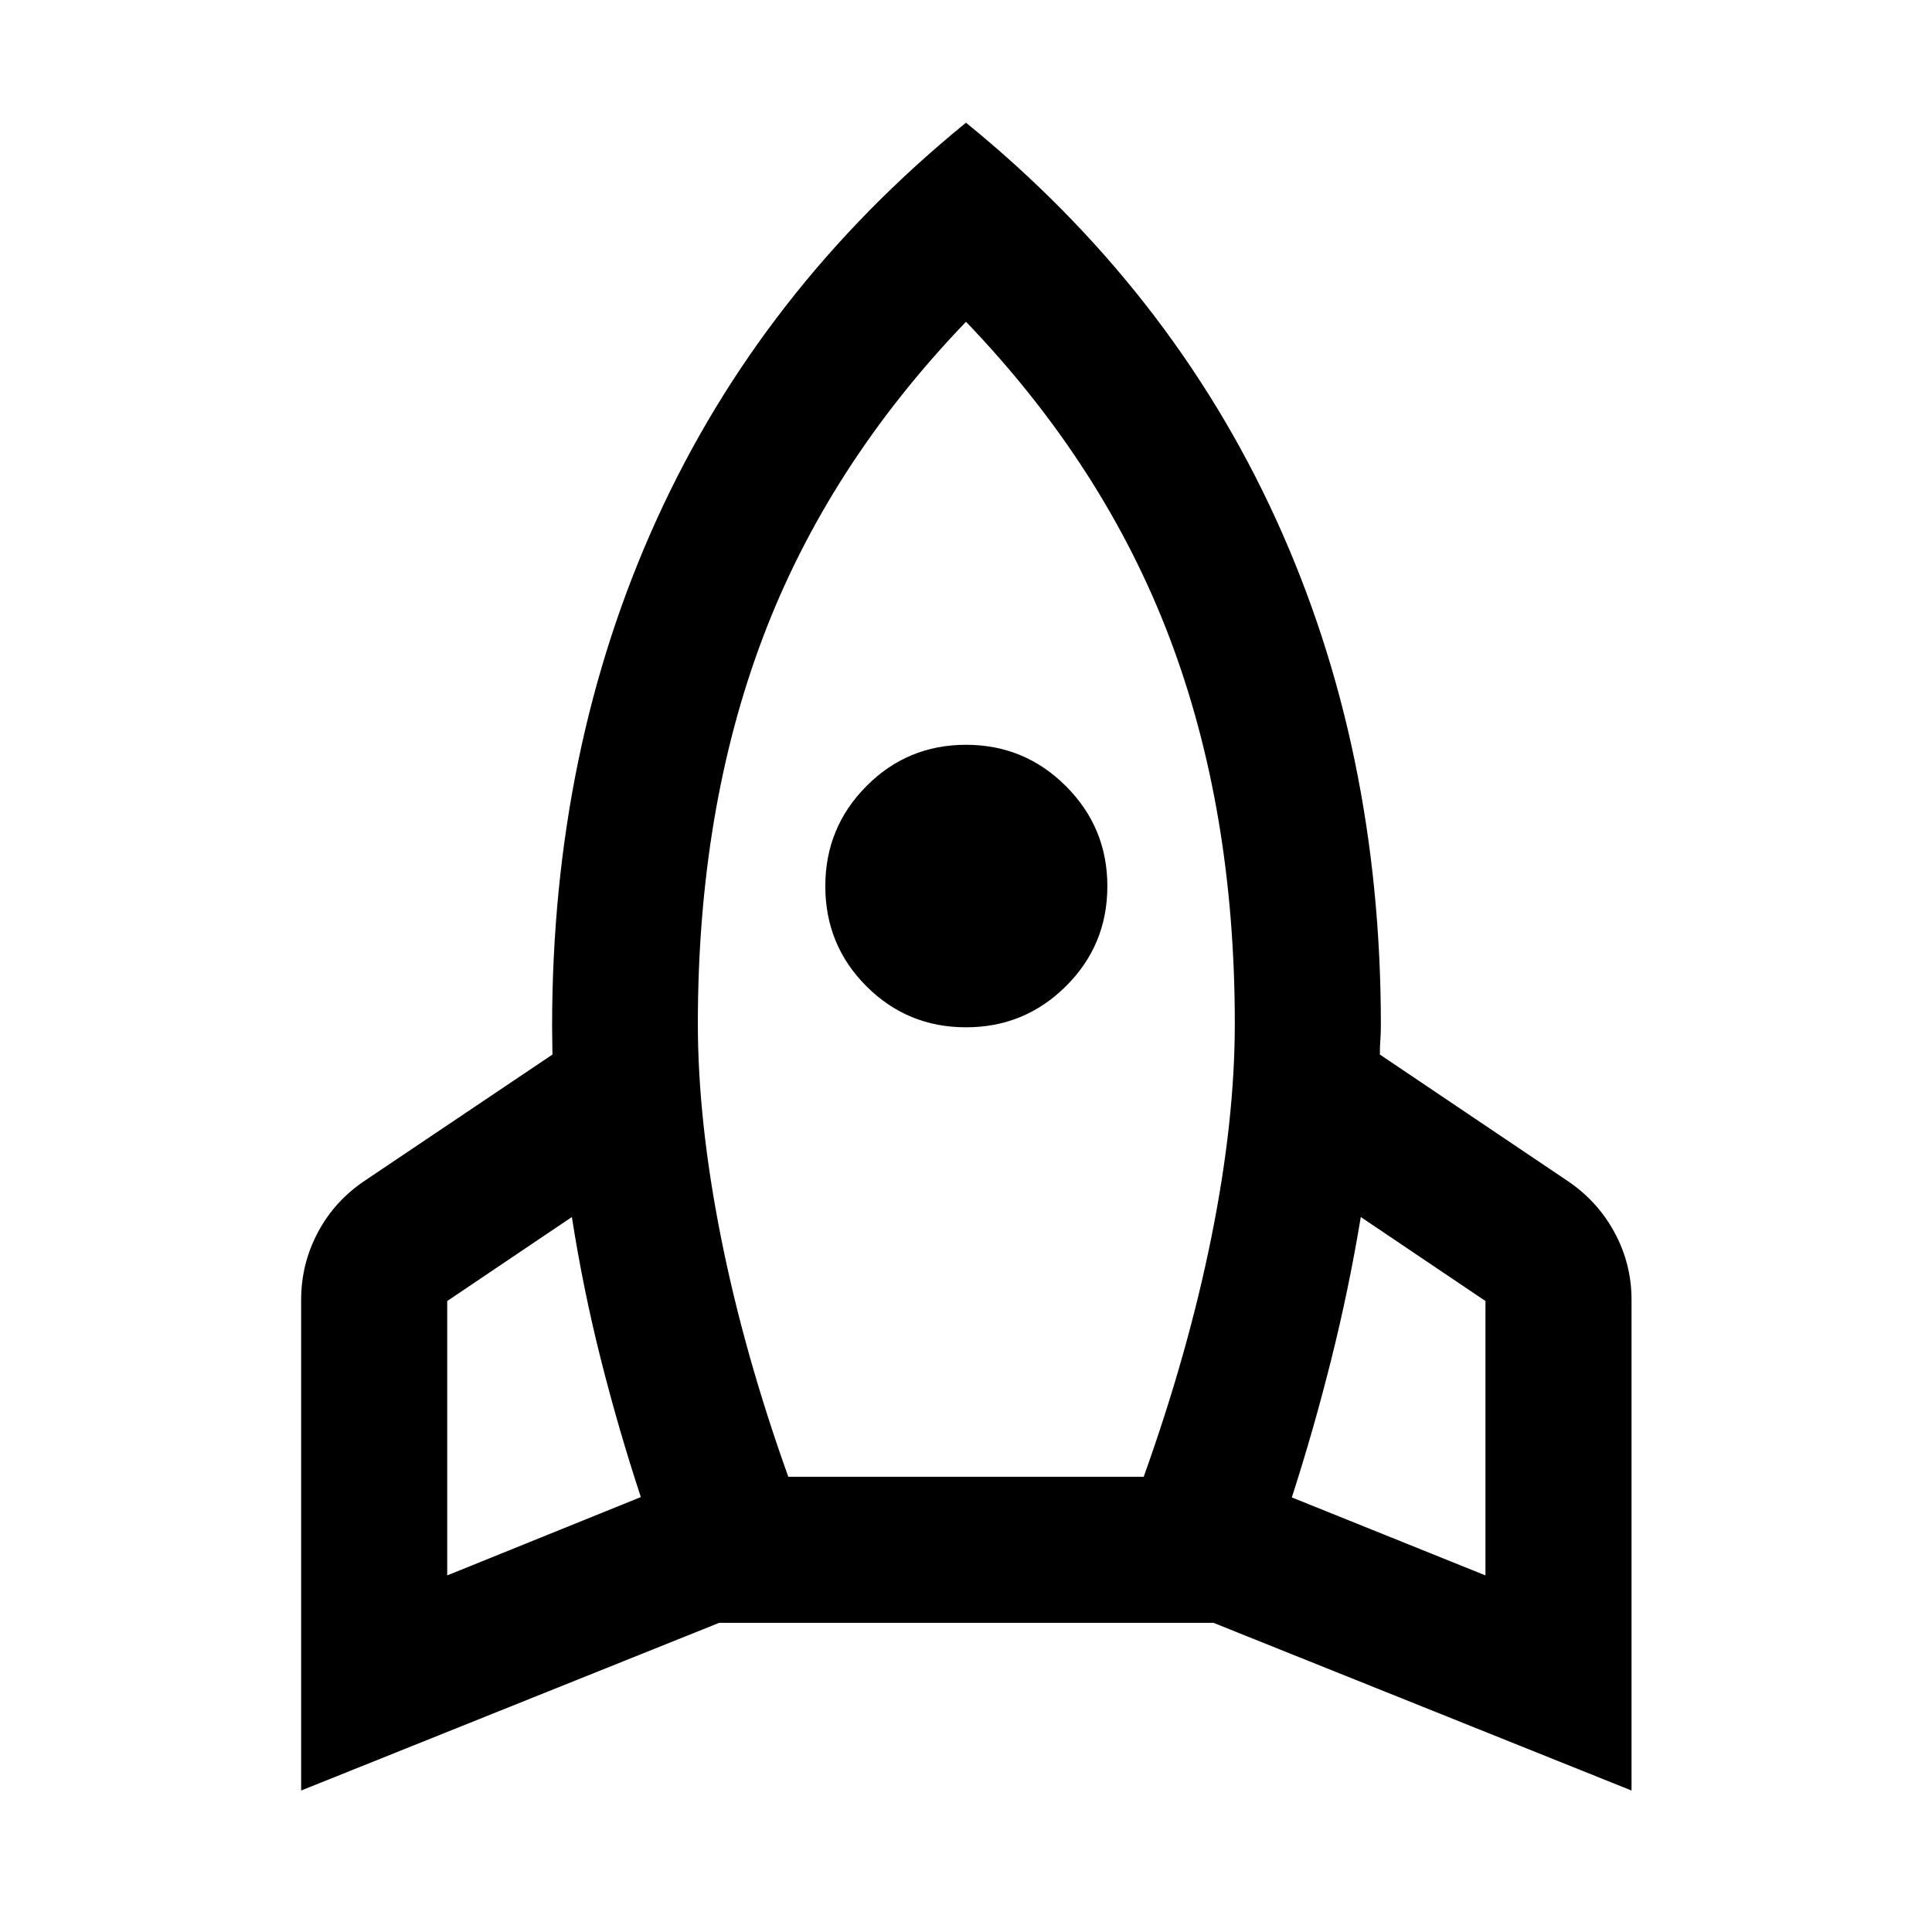 <svg xmlns="http://www.w3.org/2000/svg" height="40" viewBox="0 -960 960 960" width="40"><path d="m222.22-177.19 96.21-38.92q-11.2-34.01-19.93-68.66-8.74-34.65-14.34-70.5l-61.94 41.74v136.34ZM391.7-226.2h176.6q22.08-61.66 33.68-119.26 11.59-57.61 11.59-105.89 0-106.31-32.42-191.74Q548.73-728.53 480-800.12q-68.73 71.59-100.98 157.03-32.26 85.43-32.26 191.74 0 48.28 11.43 105.89 11.43 57.6 33.51 119.26ZM480-449.54q-29.11 0-49.51-20.43-20.4-20.44-20.4-49.71 0-29.11 20.4-49.67 20.4-20.57 49.51-20.57t49.67 20.57q20.57 20.56 20.57 49.67 0 29.27-20.57 49.71-20.56 20.43-49.67 20.43Zm258.12 272.35v-136.34l-61.95-41.74q-5.93 35.85-14.67 70.75-8.73 34.9-19.6 68.58l96.22 38.75ZM480-899.03q101.76 82.73 153.96 196.89 52.19 114.15 52.19 251.44 0 4.13-.25 7.35-.25 3.21-.25 7.35l92.56 62.32q15.33 10.11 23.91 25.85 8.58 15.74 8.58 33.63v243.9l-207.71-83.32H357.35L149.64-70.3v-243.9q0-17.89 8.41-33.63 8.41-15.74 23.74-25.85L274.51-436q0-4.06-.09-7.08-.08-3.01-.08-6.91 0-137.76 52.03-252.04Q378.4-816.3 480-899.03Z"/></svg>